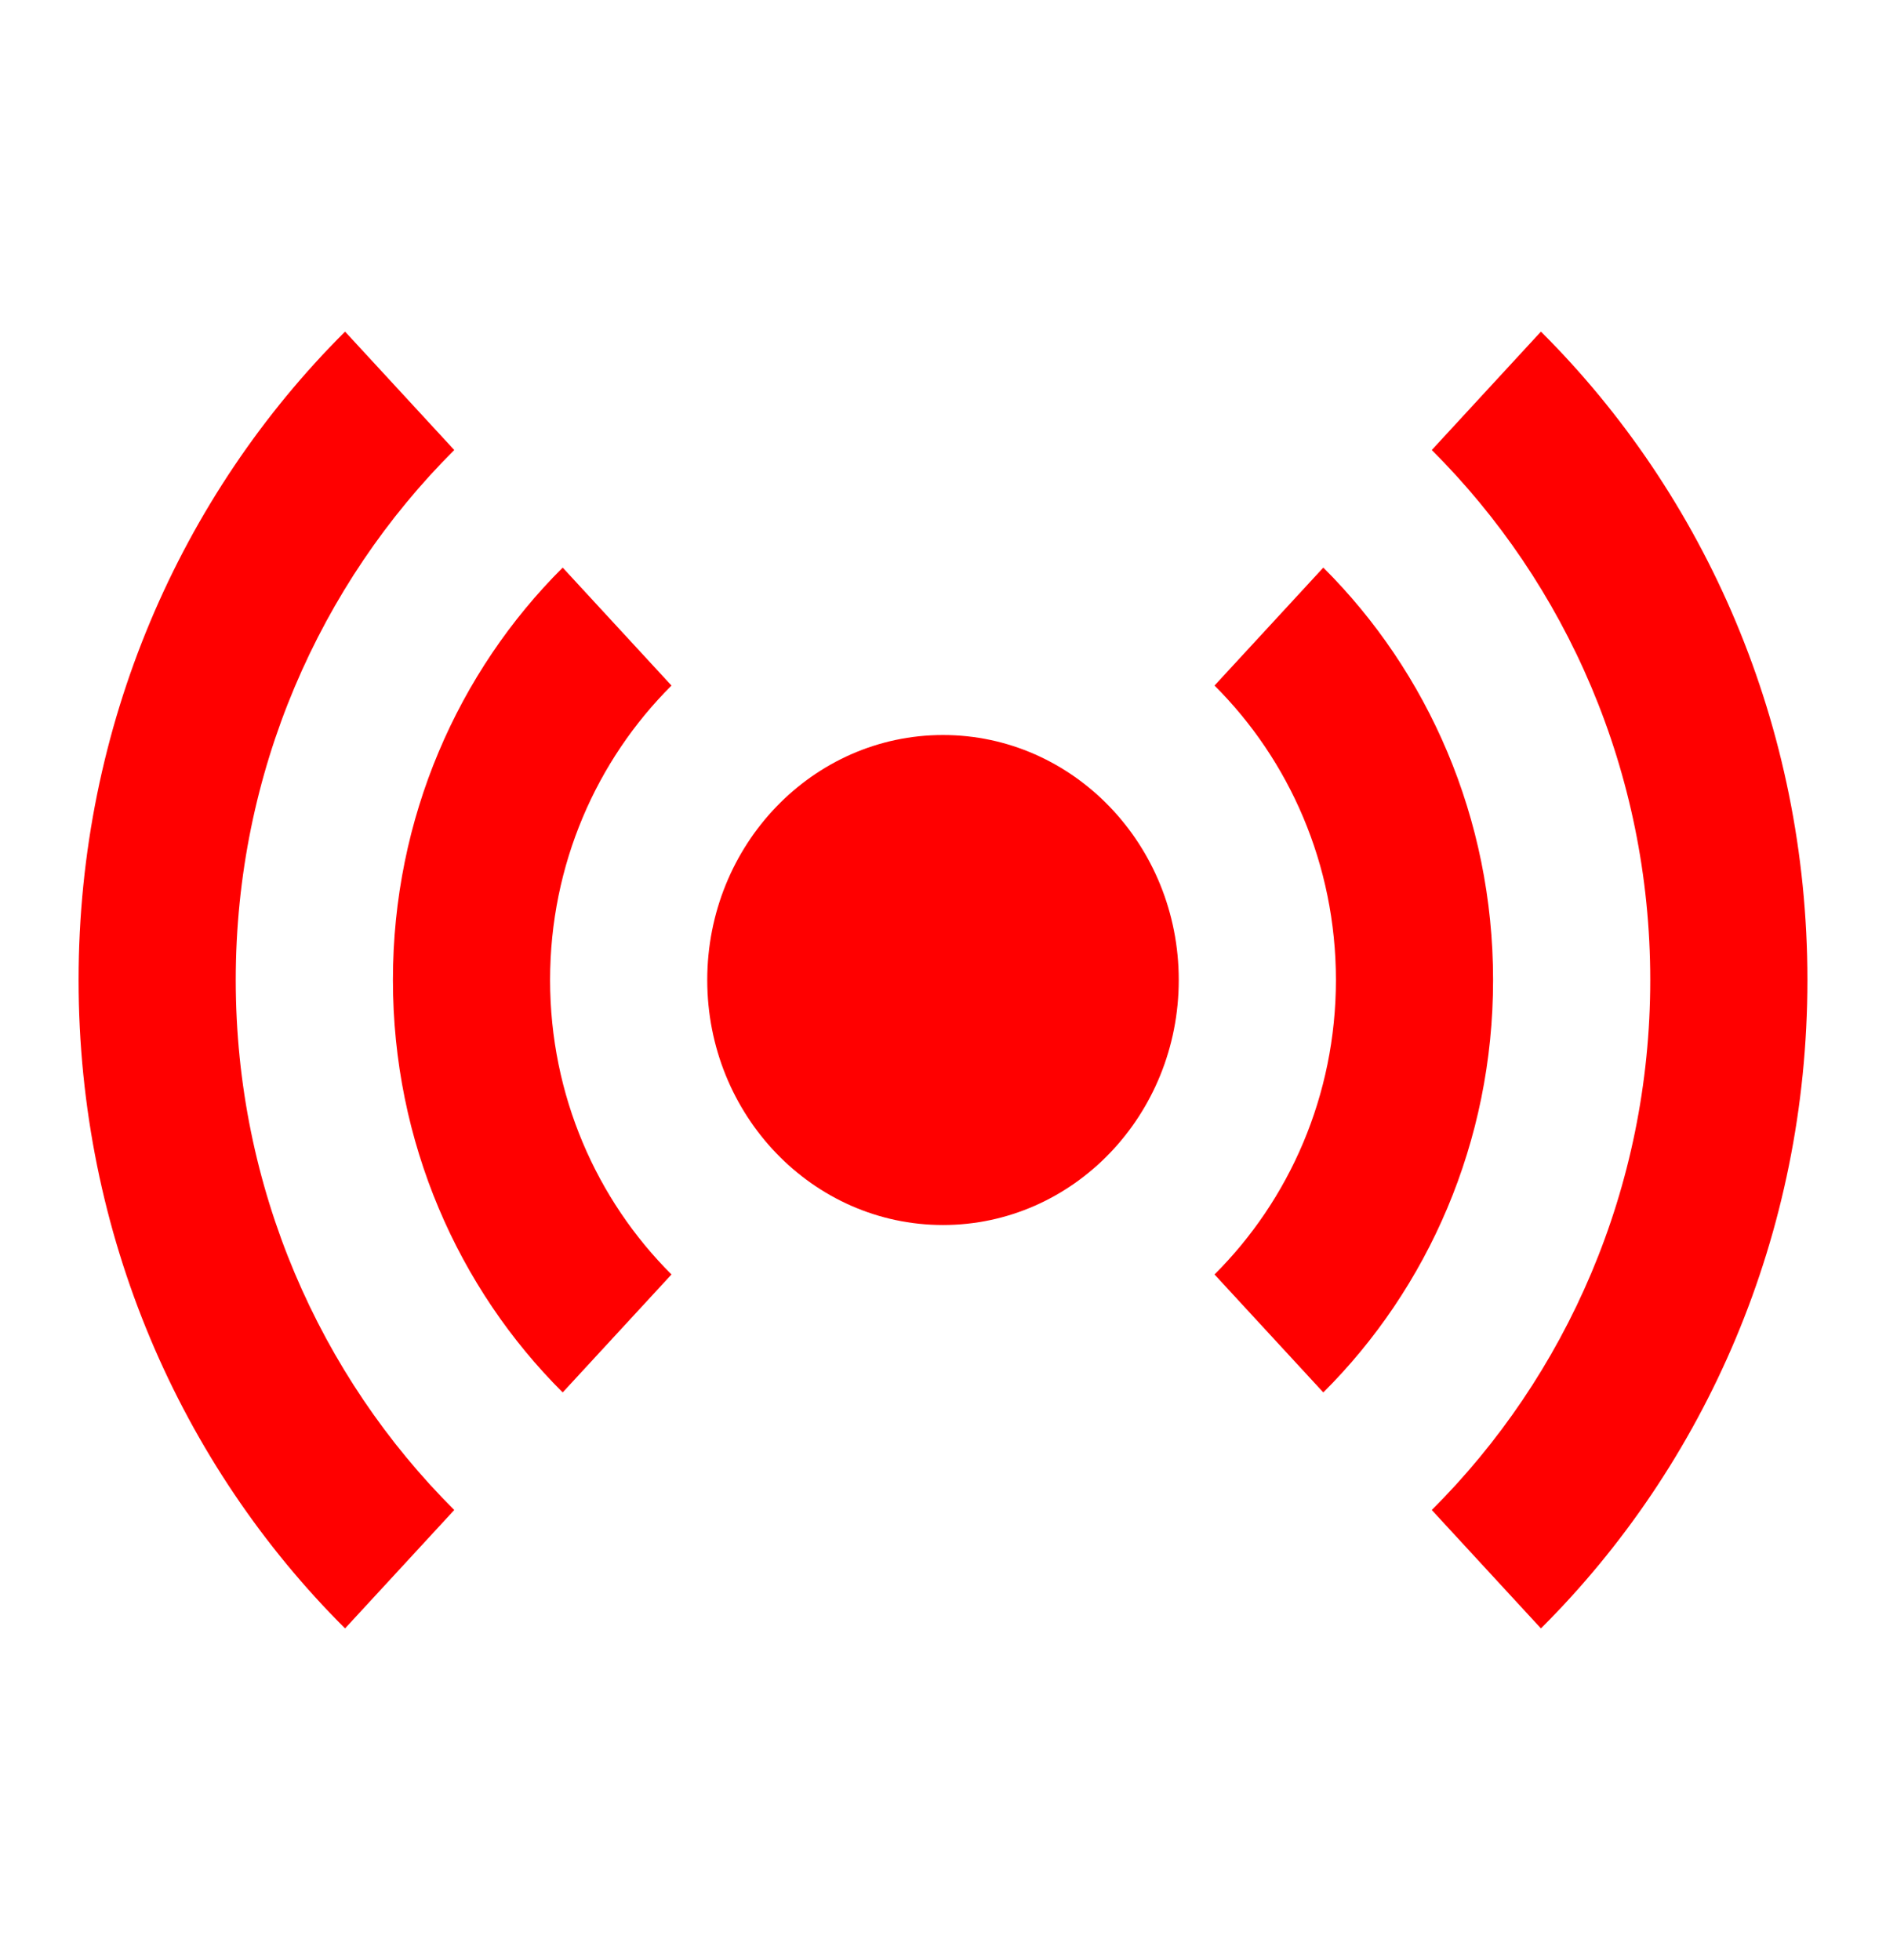 <svg width="51" height="53" viewBox="0 0 51 53" fill="none" xmlns="http://www.w3.org/2000/svg">
<path d="M25.5 33.125C29.021 33.125 31.875 30.159 31.875 26.5C31.875 22.841 29.021 19.875 25.5 19.875C21.979 19.875 19.125 22.841 19.125 26.5C19.125 30.159 21.979 33.125 25.5 33.125Z" fill="#FF0000"/>
<path d="M18.158 18.538L15.216 15.348C12.392 18.161 10.625 22.113 10.625 26.5C10.625 30.887 12.392 34.839 15.216 37.652L18.158 34.462C16.139 32.45 14.875 29.628 14.875 26.5C14.875 23.372 16.139 20.549 18.158 18.538Z" fill="#FF0000"/>
<path d="M35.784 15.348L32.842 18.538C34.861 20.55 36.125 23.372 36.125 26.5C36.125 29.628 34.861 32.45 32.842 34.462L35.784 37.652C38.608 34.839 40.375 30.887 40.375 26.5C40.375 22.113 38.608 18.161 35.784 15.348Z" fill="#FF0000"/>
<path d="M12.284 12.169L9.331 8.967C4.893 13.388 2.125 19.607 2.125 26.5C2.125 33.393 4.893 39.612 9.331 44.033L12.284 40.831C8.651 37.212 6.375 32.131 6.375 26.5C6.375 20.869 8.651 15.789 12.284 12.169Z" fill="#FF0000"/>
<path d="M41.669 8.967L38.717 12.169C42.349 15.789 44.625 20.869 44.625 26.5C44.625 32.131 42.349 37.212 38.717 40.831L41.669 44.033C46.107 39.612 48.875 33.393 48.875 26.5C48.875 19.607 46.107 13.388 41.669 8.967Z" fill="#FF0000"/>
</svg>
